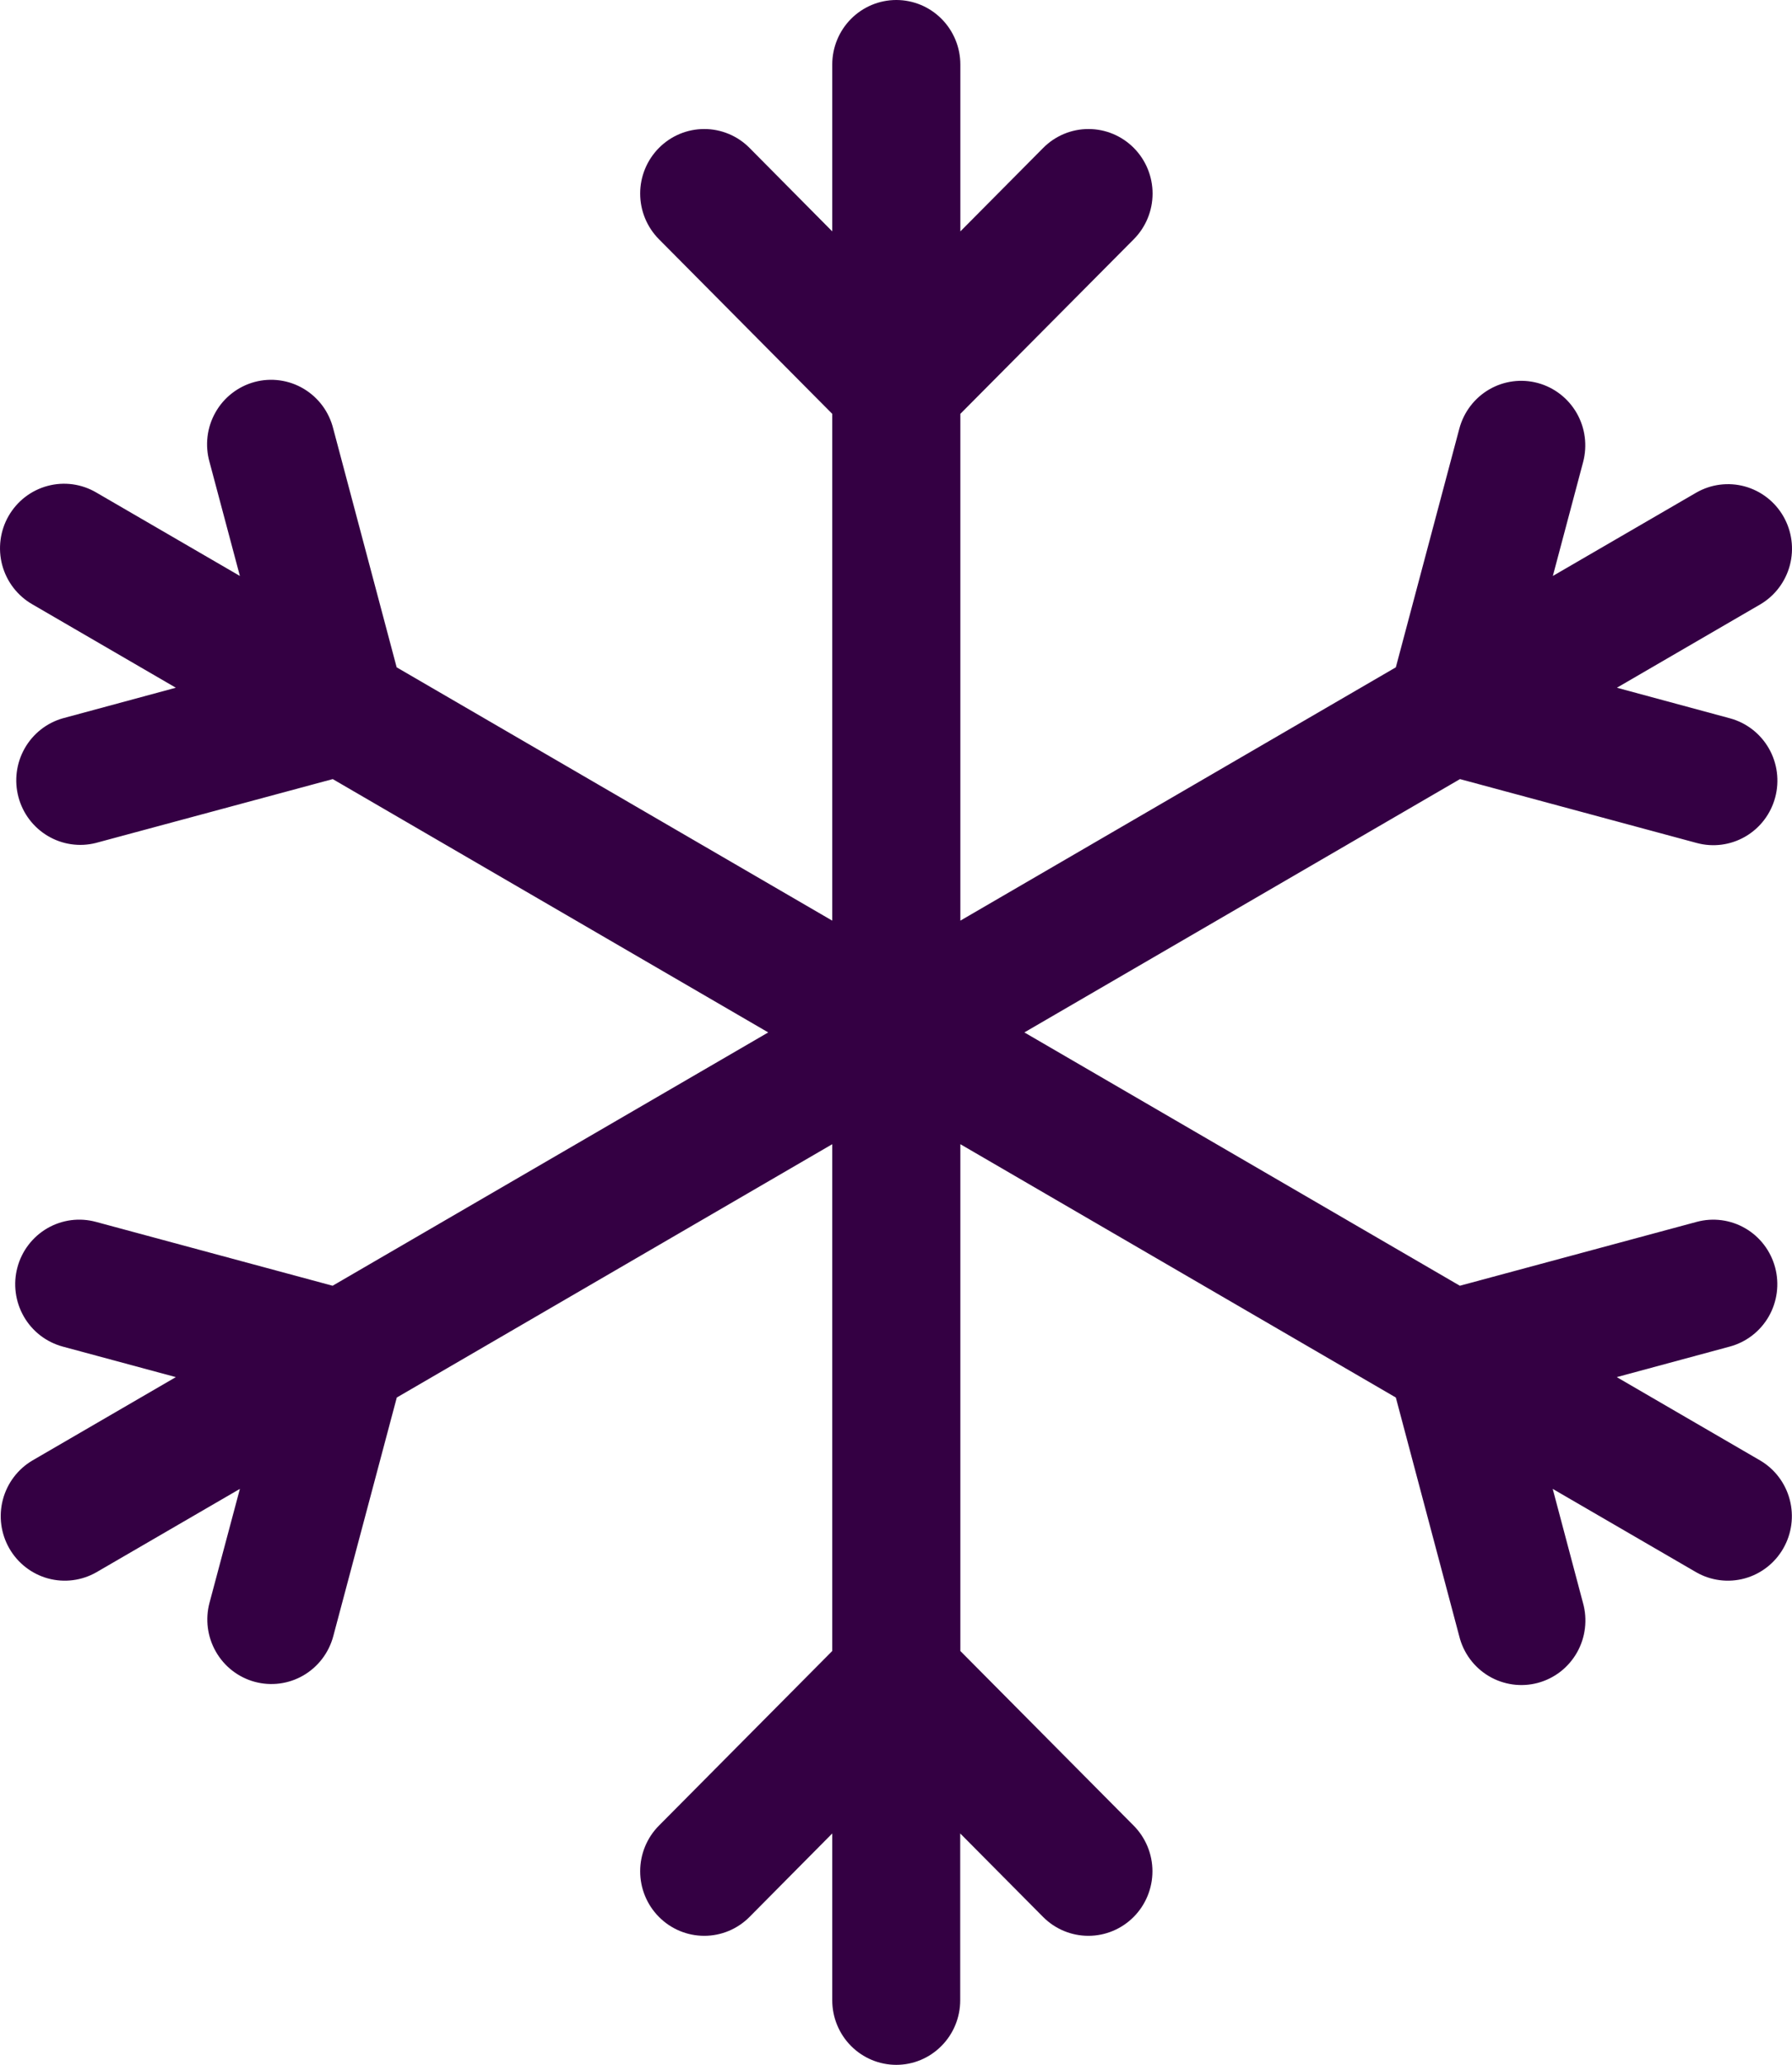 <svg width="66" height="76" viewBox="0 0 66 76" fill="none" xmlns="http://www.w3.org/2000/svg">
<path d="M33.011 76C32.386 76 31.786 75.75 31.343 75.304C30.901 74.859 30.652 74.255 30.652 73.625V67.483L27.605 70.556C27.162 71.002 26.562 71.252 25.936 71.251C25.31 71.251 24.71 71 24.268 70.554C23.825 70.108 23.577 69.504 23.578 68.873C23.578 68.243 23.827 67.639 24.27 67.194L30.652 60.767V42.114L14.614 51.438L12.274 60.225C12.111 60.834 11.715 61.352 11.173 61.667C10.631 61.981 9.986 62.066 9.382 61.902C8.778 61.738 8.263 61.34 7.951 60.793C7.638 60.247 7.554 59.599 7.717 58.99L8.835 54.801L3.552 57.869C3.01 58.179 2.369 58.261 1.768 58.097C1.167 57.932 0.655 57.535 0.343 56.992C0.032 56.449 -0.054 55.804 0.105 55.198C0.265 54.591 0.656 54.073 1.193 53.756L6.476 50.687L2.306 49.562C2.007 49.48 1.727 49.341 1.481 49.151C1.235 48.96 1.029 48.723 0.875 48.453C0.72 48.182 0.62 47.884 0.58 47.575C0.54 47.265 0.56 46.951 0.641 46.65C0.721 46.349 0.86 46.066 1.049 45.819C1.238 45.572 1.473 45.364 1.742 45.208C2.01 45.053 2.307 44.952 2.614 44.911C2.921 44.871 3.233 44.892 3.533 44.973L12.25 47.324L28.294 38L12.255 28.676L3.528 31.027C2.928 31.178 2.292 31.085 1.76 30.768C1.227 30.452 0.838 29.937 0.679 29.335C0.519 28.733 0.601 28.092 0.906 27.551C1.211 27.009 1.716 26.609 2.311 26.439L6.476 25.313L1.193 22.244C0.922 22.089 0.685 21.882 0.495 21.635C0.304 21.387 0.164 21.104 0.082 20.802C0.001 20.5 -0.02 20.184 0.02 19.873C0.06 19.563 0.16 19.263 0.316 18.992C0.472 18.721 0.679 18.483 0.926 18.293C1.173 18.103 1.455 17.964 1.756 17.884C2.057 17.803 2.37 17.784 2.678 17.826C2.986 17.869 3.283 17.972 3.552 18.131L8.835 21.199L7.717 17.005C7.631 16.702 7.606 16.384 7.643 16.072C7.68 15.758 7.779 15.456 7.934 15.182C8.088 14.908 8.295 14.667 8.543 14.475C8.791 14.282 9.074 14.141 9.377 14.059C9.679 13.978 9.995 13.958 10.305 14.001C10.615 14.043 10.914 14.148 11.183 14.308C11.453 14.468 11.688 14.681 11.876 14.933C12.063 15.186 12.198 15.474 12.274 15.78L14.609 24.562L30.652 33.886V15.233L24.27 8.806C24.051 8.586 23.877 8.324 23.758 8.036C23.639 7.748 23.578 7.439 23.578 7.127C23.577 6.815 23.638 6.506 23.757 6.217C23.875 5.929 24.049 5.667 24.268 5.446C24.487 5.225 24.747 5.05 25.033 4.93C25.319 4.811 25.626 4.749 25.936 4.749C26.246 4.748 26.553 4.81 26.839 4.929C27.126 5.048 27.386 5.223 27.605 5.444L30.652 8.517V2.375C30.652 1.745 30.901 1.141 31.343 0.696C31.786 0.25 32.386 0 33.011 0C33.637 0 34.237 0.25 34.679 0.696C35.121 1.141 35.37 1.745 35.37 2.375V8.517L38.422 5.444C38.865 4.998 39.465 4.748 40.091 4.749C40.717 4.749 41.317 5 41.76 5.446C42.202 5.892 42.45 6.496 42.45 7.127C42.449 7.757 42.2 8.361 41.757 8.806L35.37 15.233V33.886L51.409 24.562L53.748 15.775C53.911 15.166 54.307 14.648 54.849 14.333C55.392 14.019 56.036 13.934 56.64 14.098C57.245 14.262 57.759 14.661 58.072 15.207C58.384 15.753 58.468 16.401 58.306 17.01L57.192 21.199L62.476 18.131C63.017 17.821 63.658 17.739 64.259 17.903C64.86 18.068 65.373 18.465 65.684 19.008C65.995 19.551 66.081 20.196 65.922 20.802C65.762 21.409 65.371 21.927 64.834 22.244L59.551 25.313L63.716 26.439C64.32 26.602 64.835 27.001 65.148 27.547C65.46 28.093 65.544 28.742 65.381 29.35C65.219 29.959 64.823 30.477 64.28 30.792C63.738 31.106 63.094 31.191 62.49 31.027L53.772 28.676L37.728 38L53.767 47.324L62.49 44.973C63.094 44.81 63.738 44.895 64.28 45.21C64.822 45.525 65.217 46.044 65.379 46.652C65.541 47.261 65.456 47.909 65.144 48.455C64.831 49 64.316 49.398 63.712 49.562L59.546 50.687L64.829 53.756C65.367 54.073 65.758 54.591 65.917 55.198C66.076 55.804 65.991 56.449 65.679 56.992C65.368 57.535 64.856 57.932 64.255 58.097C63.654 58.261 63.012 58.179 62.471 57.869L57.187 54.801L58.301 58.995C58.387 59.298 58.412 59.615 58.374 59.928C58.337 60.242 58.238 60.544 58.084 60.818C57.929 61.092 57.722 61.333 57.475 61.526C57.227 61.718 56.944 61.859 56.641 61.941C56.339 62.022 56.023 62.042 55.713 61.999C55.403 61.956 55.104 61.852 54.834 61.692C54.565 61.532 54.329 61.319 54.142 61.067C53.955 60.814 53.819 60.526 53.744 60.221L51.409 51.438L35.37 42.114V60.767L41.752 67.194C42.195 67.639 42.444 68.243 42.445 68.873C42.445 69.504 42.197 70.108 41.755 70.554C41.312 71 40.712 71.251 40.087 71.251C39.461 71.252 38.86 71.002 38.417 70.556L35.365 67.483V73.625C35.365 74.255 35.117 74.859 34.674 75.304C34.232 75.75 33.637 76 33.011 76Z" fill="#340043"/>
</svg>
